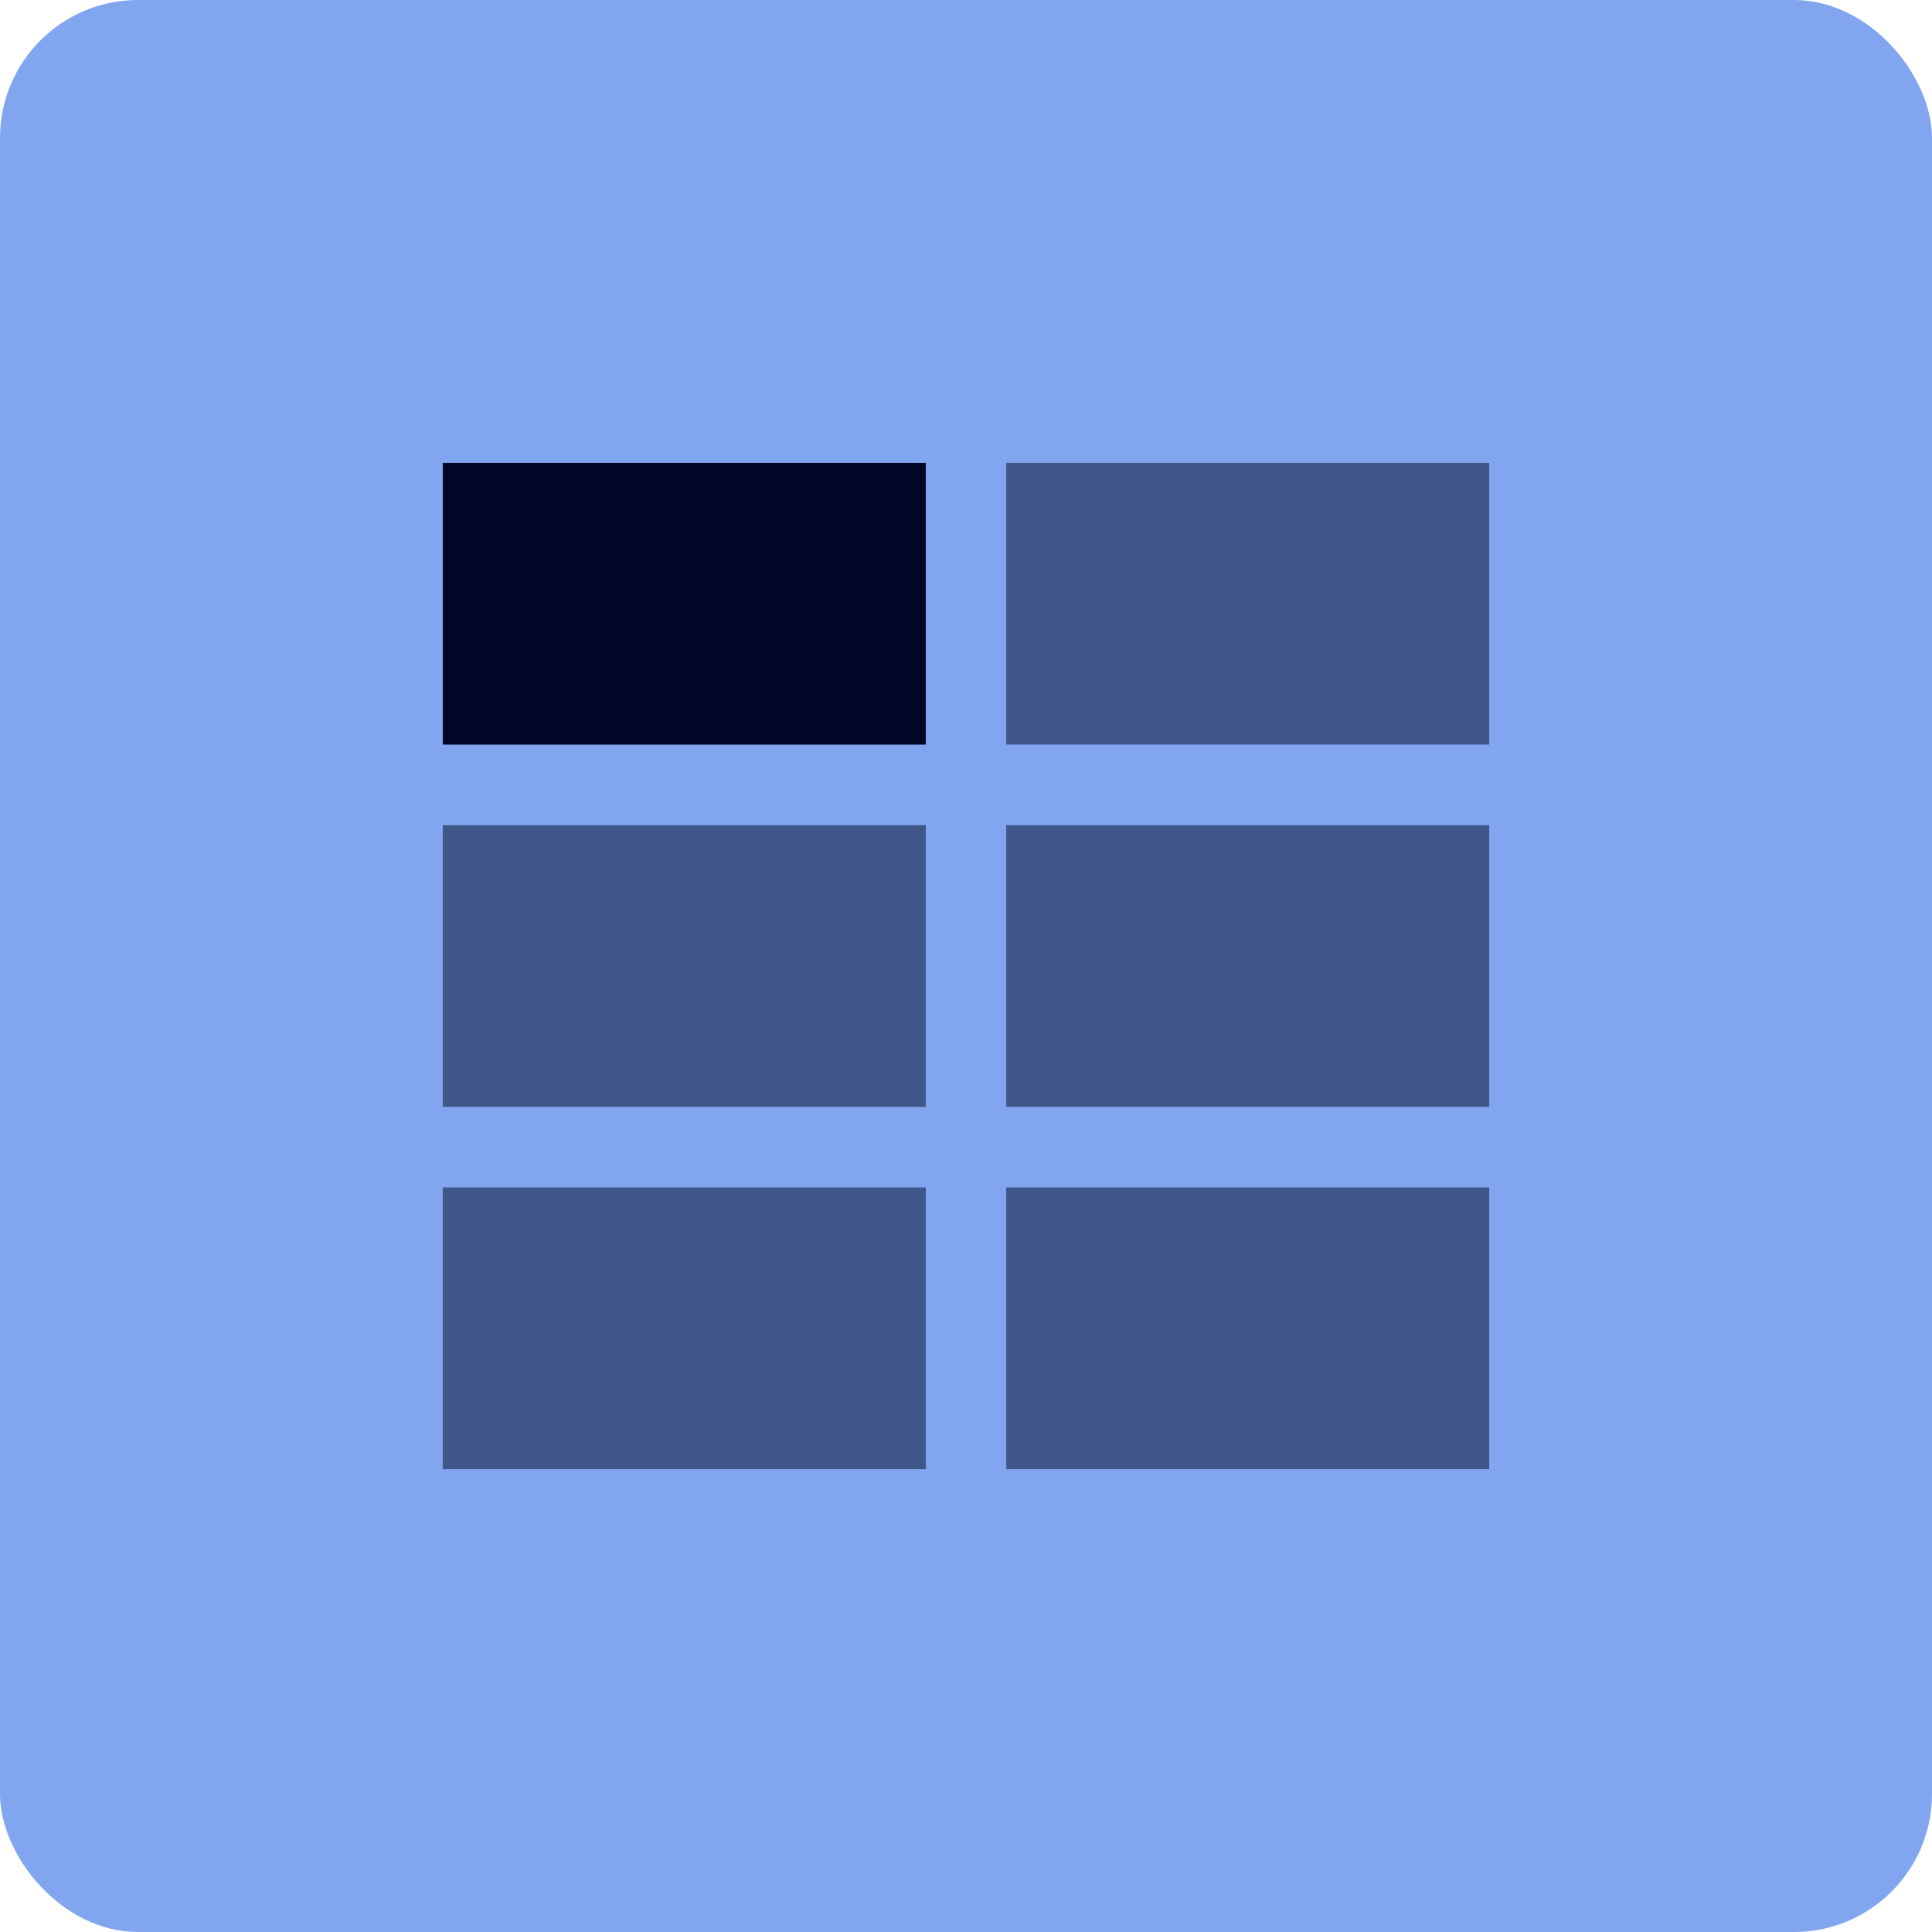 <svg width="28" height="28" viewBox="0 0 28 28" fill="none" xmlns="http://www.w3.org/2000/svg">
<rect width="28" height="28" rx="2" fill="#81A6EF"/>
<rect x="6.417" y="6.708" width="7" height="4.083" fill="#010729"/>
<rect opacity="0.5" x="14.583" y="6.708" width="7" height="4.083" fill="#010729"/>
<rect opacity="0.5" x="6.417" y="11.959" width="7" height="4.083" fill="#010729"/>
<rect opacity="0.5" x="6.417" y="17.209" width="7" height="4.083" fill="#010729"/>
<rect opacity="0.5" x="14.583" y="11.959" width="7" height="4.083" fill="#010729"/>
<rect opacity="0.5" x="14.583" y="17.209" width="7" height="4.083" fill="#010729"/>
</svg>

